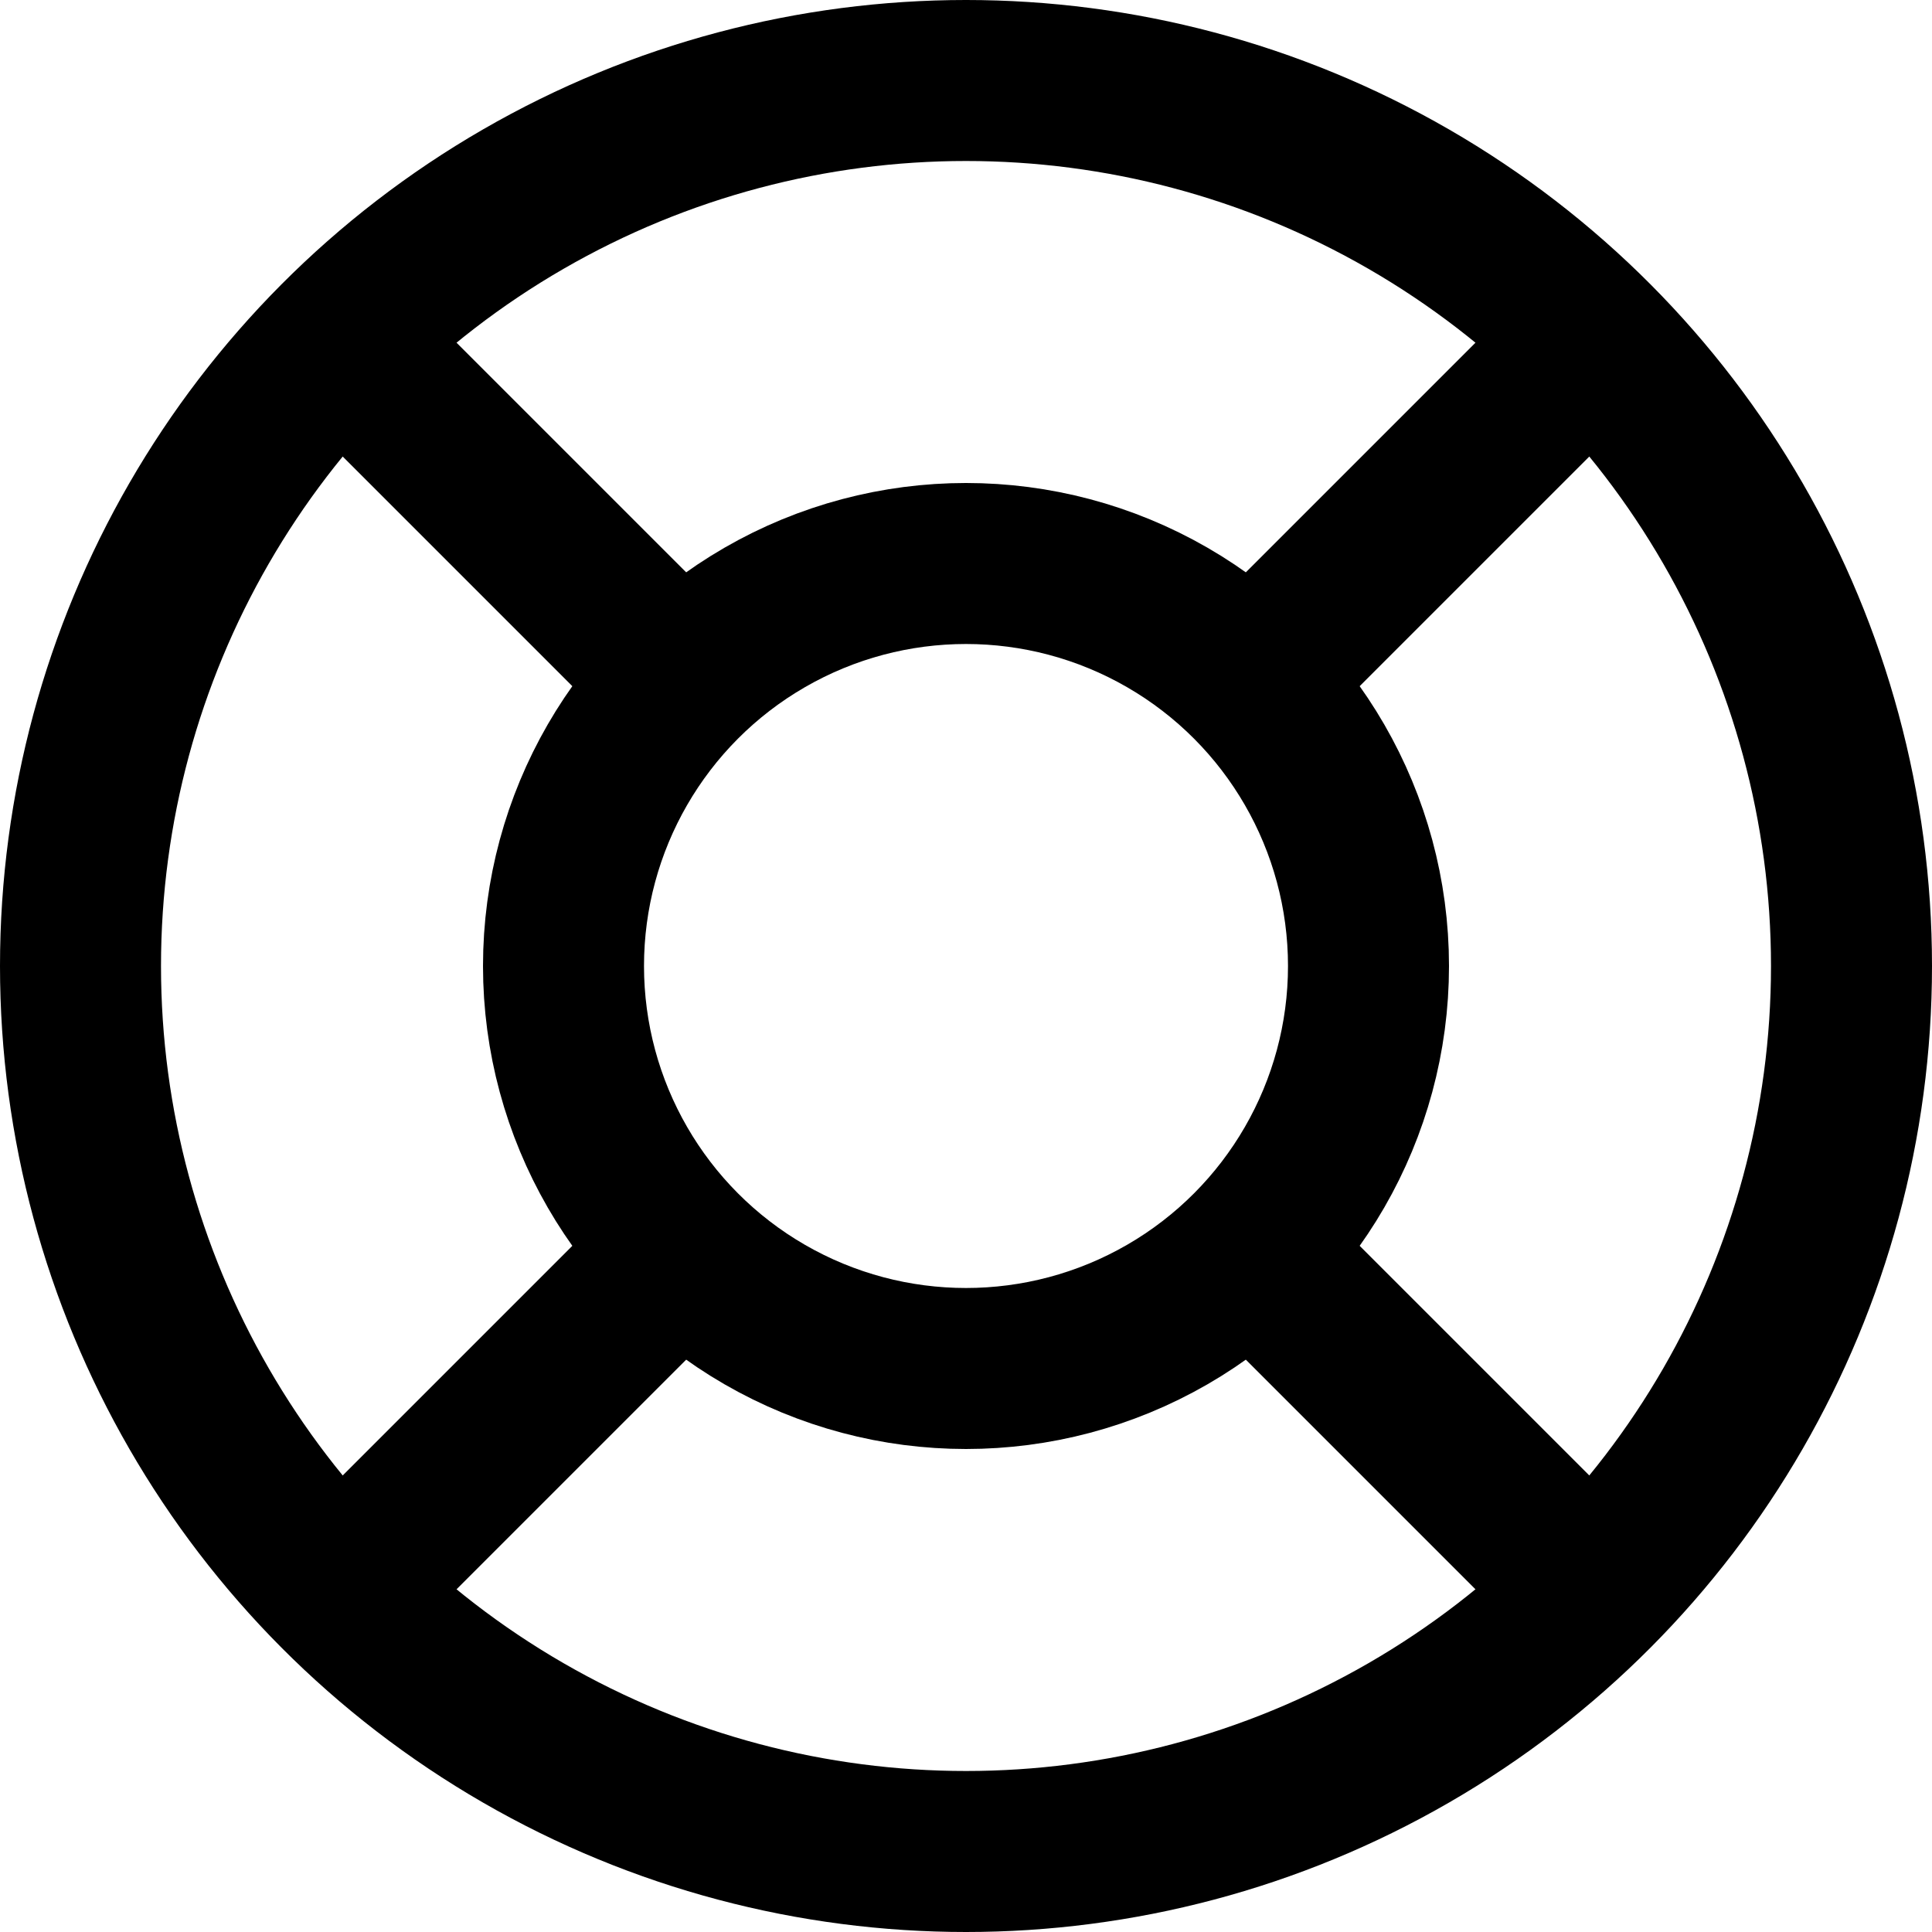 <svg xmlns="http://www.w3.org/2000/svg" width="12" height="12" focusable="false" viewBox="0 0 12 12">
  <g fill="none" stroke="currentColor">
    <circle cx="6" cy="6" r="5.5"/>
    <circle cx="6" cy="6" r="2.5"/>
    <path d="M8 8l2 2M2 2l2 2m0 4l-2 2m8-8L8 4"/>
  </g>
</svg>

